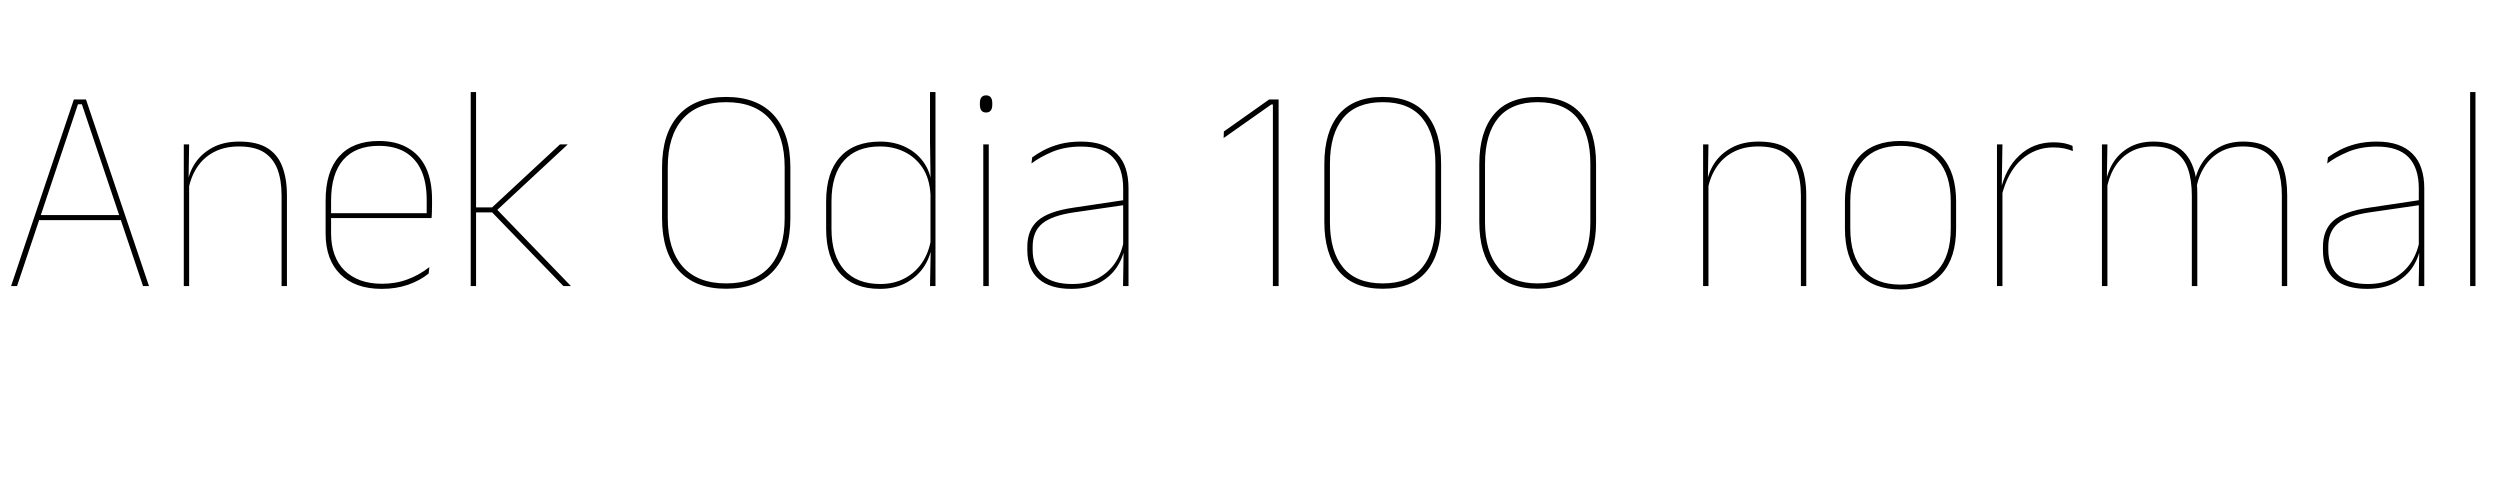 <svg xmlns="http://www.w3.org/2000/svg" xmlns:xlink="http://www.w3.org/1999/xlink" width="205.536" height="40.32"><path fill="black" d="M1.40 23.52L0.91 23.52L6.07 8.18L7.07 8.18L12.25 23.52L11.76 23.52L6.73 8.57L6.41 8.57L1.40 23.52ZM10.10 18.10L3.05 18.10L3.05 17.68L10.10 17.68L10.10 18.10ZM23.59 23.52L23.15 23.52L23.15 16.08Q23.15 14.81 22.81 13.91Q22.46 13.01 21.70 12.52Q20.93 12.04 19.64 12.04L19.64 12.04Q18.46 12.04 17.57 12.51Q16.69 12.98 16.16 13.82Q15.64 14.65 15.47 15.72L15.47 15.72L15.25 15.26L15.38 15.26Q15.49 14.28 16.01 13.46Q16.54 12.64 17.46 12.14Q18.38 11.64 19.67 11.64L19.67 11.64Q21.12 11.64 21.98 12.17Q22.84 12.71 23.21 13.70Q23.59 14.69 23.59 16.06L23.59 16.06L23.59 23.52ZM15.55 23.52L15.11 23.52L15.11 11.87L15.55 11.87L15.50 14.92L15.55 14.92L15.55 23.52ZM31.39 23.75L31.39 23.75Q29.20 23.75 27.98 22.55Q26.77 21.36 26.77 19.19L26.77 19.19L26.77 16.50Q26.77 14.10 27.89 12.85Q29.02 11.59 31.15 11.59L31.15 11.59Q32.56 11.59 33.53 12.16Q34.51 12.72 35.02 13.79Q35.52 14.87 35.52 16.40L35.52 16.40L35.52 16.81Q35.52 17.08 35.51 17.34Q35.51 17.60 35.48 17.93L35.48 17.93L35.08 17.93Q35.08 17.51 35.08 17.12Q35.08 16.74 35.08 16.42L35.08 16.42Q35.08 14.99 34.63 14.00Q34.18 13.02 33.30 12.50Q32.42 11.99 31.15 11.99L31.15 11.99Q29.23 11.99 28.22 13.14Q27.22 14.29 27.22 16.50L27.22 16.50L27.22 17.68L27.22 17.77L27.22 19.18Q27.22 20.16 27.50 20.93Q27.78 21.70 28.32 22.23Q28.86 22.76 29.64 23.05Q30.42 23.33 31.40 23.33L31.40 23.33Q32.54 23.33 33.50 22.97Q34.46 22.62 35.30 21.96L35.30 21.96L35.24 22.49Q34.54 23.06 33.55 23.41Q32.57 23.75 31.39 23.75ZM35.33 17.93L26.98 17.93L26.98 17.53L35.33 17.53L35.33 17.93ZM46.94 23.52L46.32 23.52L40.46 17.46L38.99 17.46L38.99 17.05L40.46 17.05L46.04 11.87L46.68 11.87L40.74 17.39L40.74 17.10L46.94 23.52ZM39.14 23.52L38.70 23.52L38.70 7.57L39.14 7.57L39.14 23.52ZM59.70 23.74L59.70 23.74Q57.14 23.74 55.79 22.23Q54.43 20.72 54.43 17.94L54.43 17.94L54.43 13.76Q54.43 10.98 55.79 9.47Q57.14 7.97 59.70 7.97L59.70 7.97Q62.26 7.97 63.62 9.47Q64.98 10.98 64.98 13.76L64.98 13.76L64.98 17.94Q64.98 20.72 63.62 22.23Q62.26 23.74 59.70 23.74ZM59.70 23.30L59.70 23.30Q62.06 23.30 63.29 21.91Q64.51 20.51 64.51 17.94L64.51 17.94L64.51 13.75Q64.51 11.18 63.29 9.79Q62.06 8.40 59.70 8.40L59.70 8.40Q57.35 8.40 56.12 9.79Q54.90 11.18 54.90 13.75L54.90 13.75L54.90 17.94Q54.90 20.51 56.12 21.91Q57.35 23.30 59.70 23.30ZM72.34 23.75L72.34 23.75Q70.20 23.75 69.06 22.47Q67.92 21.19 67.92 18.79L67.92 18.79L67.92 16.57Q67.92 14.17 69.07 12.91Q70.21 11.64 72.37 11.64L72.37 11.64Q73.57 11.64 74.53 12.13Q75.49 12.62 76.05 13.51Q76.61 14.40 76.62 15.60L76.62 15.60L76.76 15.60L76.50 16.00Q76.43 14.68 75.85 13.80Q75.26 12.92 74.35 12.48Q73.44 12.04 72.35 12.04L72.35 12.04Q70.43 12.04 69.40 13.19Q68.36 14.35 68.36 16.57L68.36 16.57L68.36 18.79Q68.36 21.01 69.40 22.18Q70.43 23.35 72.38 23.35L72.38 23.35Q73.50 23.35 74.38 22.88Q75.25 22.42 75.82 21.58Q76.38 20.74 76.55 19.62L76.55 19.62L76.76 20.06L76.63 20.06Q76.52 21.08 75.97 21.92Q75.42 22.75 74.50 23.25Q73.57 23.75 72.34 23.75ZM76.91 23.52L76.46 23.52L76.52 20.39L76.50 20.21L76.50 15.20L76.51 14.98L76.46 11.65L76.46 7.57L76.91 7.57L76.91 23.52ZM81.29 23.52L80.84 23.52L80.84 11.87L81.29 11.87L81.29 23.52ZM81.07 9.25L81.07 9.25Q80.82 9.25 80.69 9.09Q80.56 8.93 80.56 8.59L80.56 8.59L80.56 8.48Q80.56 8.16 80.69 8.00Q80.82 7.84 81.07 7.84L81.07 7.84Q81.32 7.84 81.45 8.00Q81.58 8.16 81.58 8.48L81.58 8.48L81.58 8.59Q81.58 8.93 81.45 9.09Q81.32 9.25 81.07 9.25ZM92.78 23.52L92.33 23.52L92.38 20.45L92.34 20.36L92.34 16.51L92.34 15.49Q92.34 13.81 91.49 12.93Q90.65 12.05 88.88 12.05L88.88 12.05Q87.58 12.05 86.54 12.47Q85.51 12.90 84.80 13.44L84.80 13.44L84.86 12.94Q85.24 12.65 85.81 12.35Q86.38 12.05 87.15 11.84Q87.92 11.64 88.88 11.64L88.88 11.64Q89.88 11.64 90.61 11.90Q91.34 12.16 91.83 12.65Q92.32 13.14 92.55 13.85Q92.78 14.57 92.78 15.48L92.78 15.48L92.78 23.52ZM88.08 23.75L88.08 23.75Q86.34 23.75 85.40 22.94Q84.46 22.13 84.46 20.57L84.46 20.57L84.46 20.29Q84.46 18.90 85.32 18.14Q86.18 17.38 88.21 17.08L88.21 17.08L92.56 16.43L92.57 16.84L88.30 17.46Q86.50 17.72 85.70 18.37Q84.90 19.02 84.90 20.27L84.90 20.27L84.90 20.54Q84.90 21.92 85.73 22.64Q86.57 23.35 88.14 23.35L88.14 23.35Q89.39 23.35 90.28 22.87Q91.18 22.38 91.72 21.55Q92.26 20.71 92.41 19.67L92.41 19.67L92.64 20.11L92.50 20.11Q92.40 21.06 91.87 21.89Q91.34 22.73 90.40 23.24Q89.45 23.75 88.08 23.75ZM105.12 23.52L104.65 23.52L104.65 8.59L104.52 8.59L100.60 11.35L100.62 10.81L104.34 8.18L105.12 8.18L105.12 23.52ZM113.68 23.74L113.68 23.74Q111.29 23.74 110.08 22.31Q108.88 20.88 108.88 18.24L108.88 18.24L108.88 13.49Q108.88 10.84 110.08 9.40Q111.29 7.97 113.68 7.97L113.68 7.97Q116.08 7.97 117.28 9.40Q118.48 10.84 118.48 13.49L118.48 13.49L118.48 18.24Q118.48 20.88 117.28 22.31Q116.08 23.74 113.68 23.74ZM113.68 23.30L113.68 23.30Q115.86 23.30 116.93 21.99Q118.01 20.68 118.01 18.25L118.01 18.25L118.01 13.46Q118.01 11.03 116.93 9.71Q115.86 8.40 113.68 8.40L113.68 8.40Q111.50 8.40 110.42 9.71Q109.34 11.03 109.34 13.46L109.34 13.46L109.34 18.25Q109.34 20.68 110.42 21.99Q111.50 23.30 113.68 23.30ZM126.42 23.74L126.42 23.74Q124.03 23.74 122.83 22.31Q121.62 20.88 121.62 18.24L121.62 18.24L121.62 13.49Q121.62 10.84 122.83 9.40Q124.03 7.97 126.42 7.97L126.42 7.97Q128.82 7.97 130.02 9.40Q131.22 10.84 131.22 13.49L131.22 13.49L131.22 18.24Q131.22 20.88 130.02 22.31Q128.82 23.74 126.42 23.74ZM126.42 23.30L126.42 23.30Q128.60 23.30 129.68 21.99Q130.75 20.68 130.75 18.25L130.75 18.25L130.75 13.46Q130.75 11.03 129.68 9.71Q128.60 8.40 126.42 8.40L126.42 8.40Q124.25 8.40 123.17 9.71Q122.09 11.03 122.09 13.46L122.09 13.46L122.09 18.25Q122.09 20.68 123.17 21.99Q124.25 23.30 126.42 23.30ZM148.50 23.52L148.06 23.52L148.06 16.08Q148.06 14.81 147.71 13.91Q147.37 13.01 146.60 12.52Q145.84 12.04 144.55 12.04L144.55 12.04Q143.36 12.04 142.48 12.51Q141.60 12.98 141.07 13.82Q140.54 14.65 140.38 15.72L140.38 15.72L140.16 15.26L140.29 15.26Q140.40 14.28 140.92 13.46Q141.44 12.64 142.37 12.14Q143.29 11.64 144.58 11.64L144.58 11.64Q146.03 11.64 146.89 12.17Q147.74 12.71 148.12 13.70Q148.50 14.69 148.50 16.06L148.50 16.06L148.50 23.52ZM140.46 23.52L140.02 23.52L140.02 11.87L140.46 11.87L140.41 14.92L140.46 14.92L140.46 23.52ZM156.25 23.80L156.25 23.80Q154.01 23.80 152.84 22.50Q151.68 21.20 151.68 18.78L151.68 18.78L151.68 16.58Q151.68 14.16 152.85 12.88Q154.02 11.59 156.25 11.59L156.25 11.59Q158.48 11.59 159.65 12.88Q160.82 14.16 160.82 16.58L160.82 16.58L160.82 18.78Q160.82 21.20 159.65 22.50Q158.48 23.80 156.25 23.80ZM156.25 23.40L156.25 23.40Q158.26 23.40 159.32 22.21Q160.38 21.02 160.38 18.78L160.38 18.78L160.38 16.58Q160.38 14.35 159.32 13.17Q158.27 11.99 156.25 11.99L156.25 11.99Q154.24 11.99 153.18 13.17Q152.12 14.35 152.12 16.58L152.12 16.58L152.12 18.78Q152.12 21.02 153.18 22.21Q154.24 23.40 156.25 23.40ZM164.56 16.12L164.56 16.12L164.33 15.83L164.46 15.72Q164.86 13.87 166.01 12.79Q167.16 11.70 168.84 11.70L168.84 11.70Q169.34 11.70 169.73 11.78Q170.12 11.87 170.39 11.99L170.39 11.99L170.42 12.42Q170.11 12.29 169.70 12.20Q169.30 12.12 168.80 12.12L168.80 12.12Q167.33 12.12 166.19 13.12Q165.06 14.12 164.56 16.12ZM164.63 23.52L164.18 23.52L164.18 11.87L164.63 11.87L164.57 15.48L164.63 15.54L164.63 23.52ZM188.04 23.52L187.60 23.52L187.60 16.08Q187.60 14.81 187.28 13.91Q186.97 13.01 186.27 12.52Q185.57 12.04 184.39 12.04L184.39 12.04Q183.32 12.04 182.51 12.50Q181.70 12.96 181.21 13.76Q180.71 14.56 180.56 15.56L180.56 15.56L180.31 15.08L180.43 15.08Q180.54 14.18 181.04 13.40Q181.55 12.61 182.40 12.13Q183.25 11.64 184.42 11.64L184.42 11.64Q185.75 11.64 186.54 12.17Q187.33 12.71 187.69 13.70Q188.04 14.69 188.04 16.06L188.04 16.06L188.04 23.52ZM173.26 23.52L172.81 23.52L172.81 11.87L173.26 11.87L173.21 14.94L173.26 14.94L173.26 23.52ZM180.65 23.52L180.20 23.52L180.20 16.09Q180.20 14.82 179.89 13.91Q179.58 13.01 178.88 12.52Q178.19 12.04 177.02 12.04L177.02 12.04Q175.92 12.04 175.11 12.51Q174.30 12.98 173.81 13.82Q173.33 14.65 173.17 15.72L173.17 15.72L172.92 15.26L173.09 15.26Q173.20 14.28 173.68 13.46Q174.16 12.64 175.01 12.14Q175.86 11.64 177.05 11.64L177.05 11.64Q178.64 11.64 179.50 12.46Q180.36 13.28 180.59 14.93L180.59 14.93Q180.62 15.20 180.64 15.46Q180.65 15.71 180.65 15.98L180.65 15.98L180.65 23.52ZM199.31 23.52L198.85 23.52L198.90 20.45L198.86 20.36L198.86 16.51L198.86 15.49Q198.86 13.81 198.02 12.93Q197.17 12.05 195.41 12.05L195.41 12.05Q194.10 12.05 193.07 12.47Q192.04 12.90 191.33 13.44L191.33 13.44L191.39 12.94Q191.76 12.65 192.33 12.35Q192.90 12.05 193.67 11.84Q194.45 11.64 195.41 11.64L195.41 11.64Q196.40 11.64 197.14 11.90Q197.87 12.16 198.35 12.65Q198.84 13.14 199.07 13.85Q199.31 14.57 199.31 15.48L199.31 15.48L199.31 23.52ZM194.60 23.75L194.60 23.75Q192.86 23.75 191.92 22.94Q190.98 22.13 190.98 20.57L190.98 20.57L190.98 20.29Q190.98 18.90 191.84 18.14Q192.71 17.38 194.74 17.08L194.74 17.08L199.08 16.43L199.09 16.84L194.82 17.46Q193.02 17.72 192.22 18.37Q191.42 19.02 191.42 20.27L191.42 20.27L191.42 20.54Q191.42 21.92 192.26 22.64Q193.09 23.35 194.66 23.35L194.66 23.35Q195.91 23.35 196.81 22.87Q197.70 22.38 198.24 21.55Q198.78 20.71 198.94 19.67L198.94 19.67L199.16 20.11L199.02 20.11Q198.92 21.06 198.40 21.89Q197.87 22.73 196.92 23.24Q195.97 23.75 194.60 23.75ZM203.52 23.52L203.08 23.52L203.08 7.57L203.52 7.57L203.52 23.52Z"/></svg>